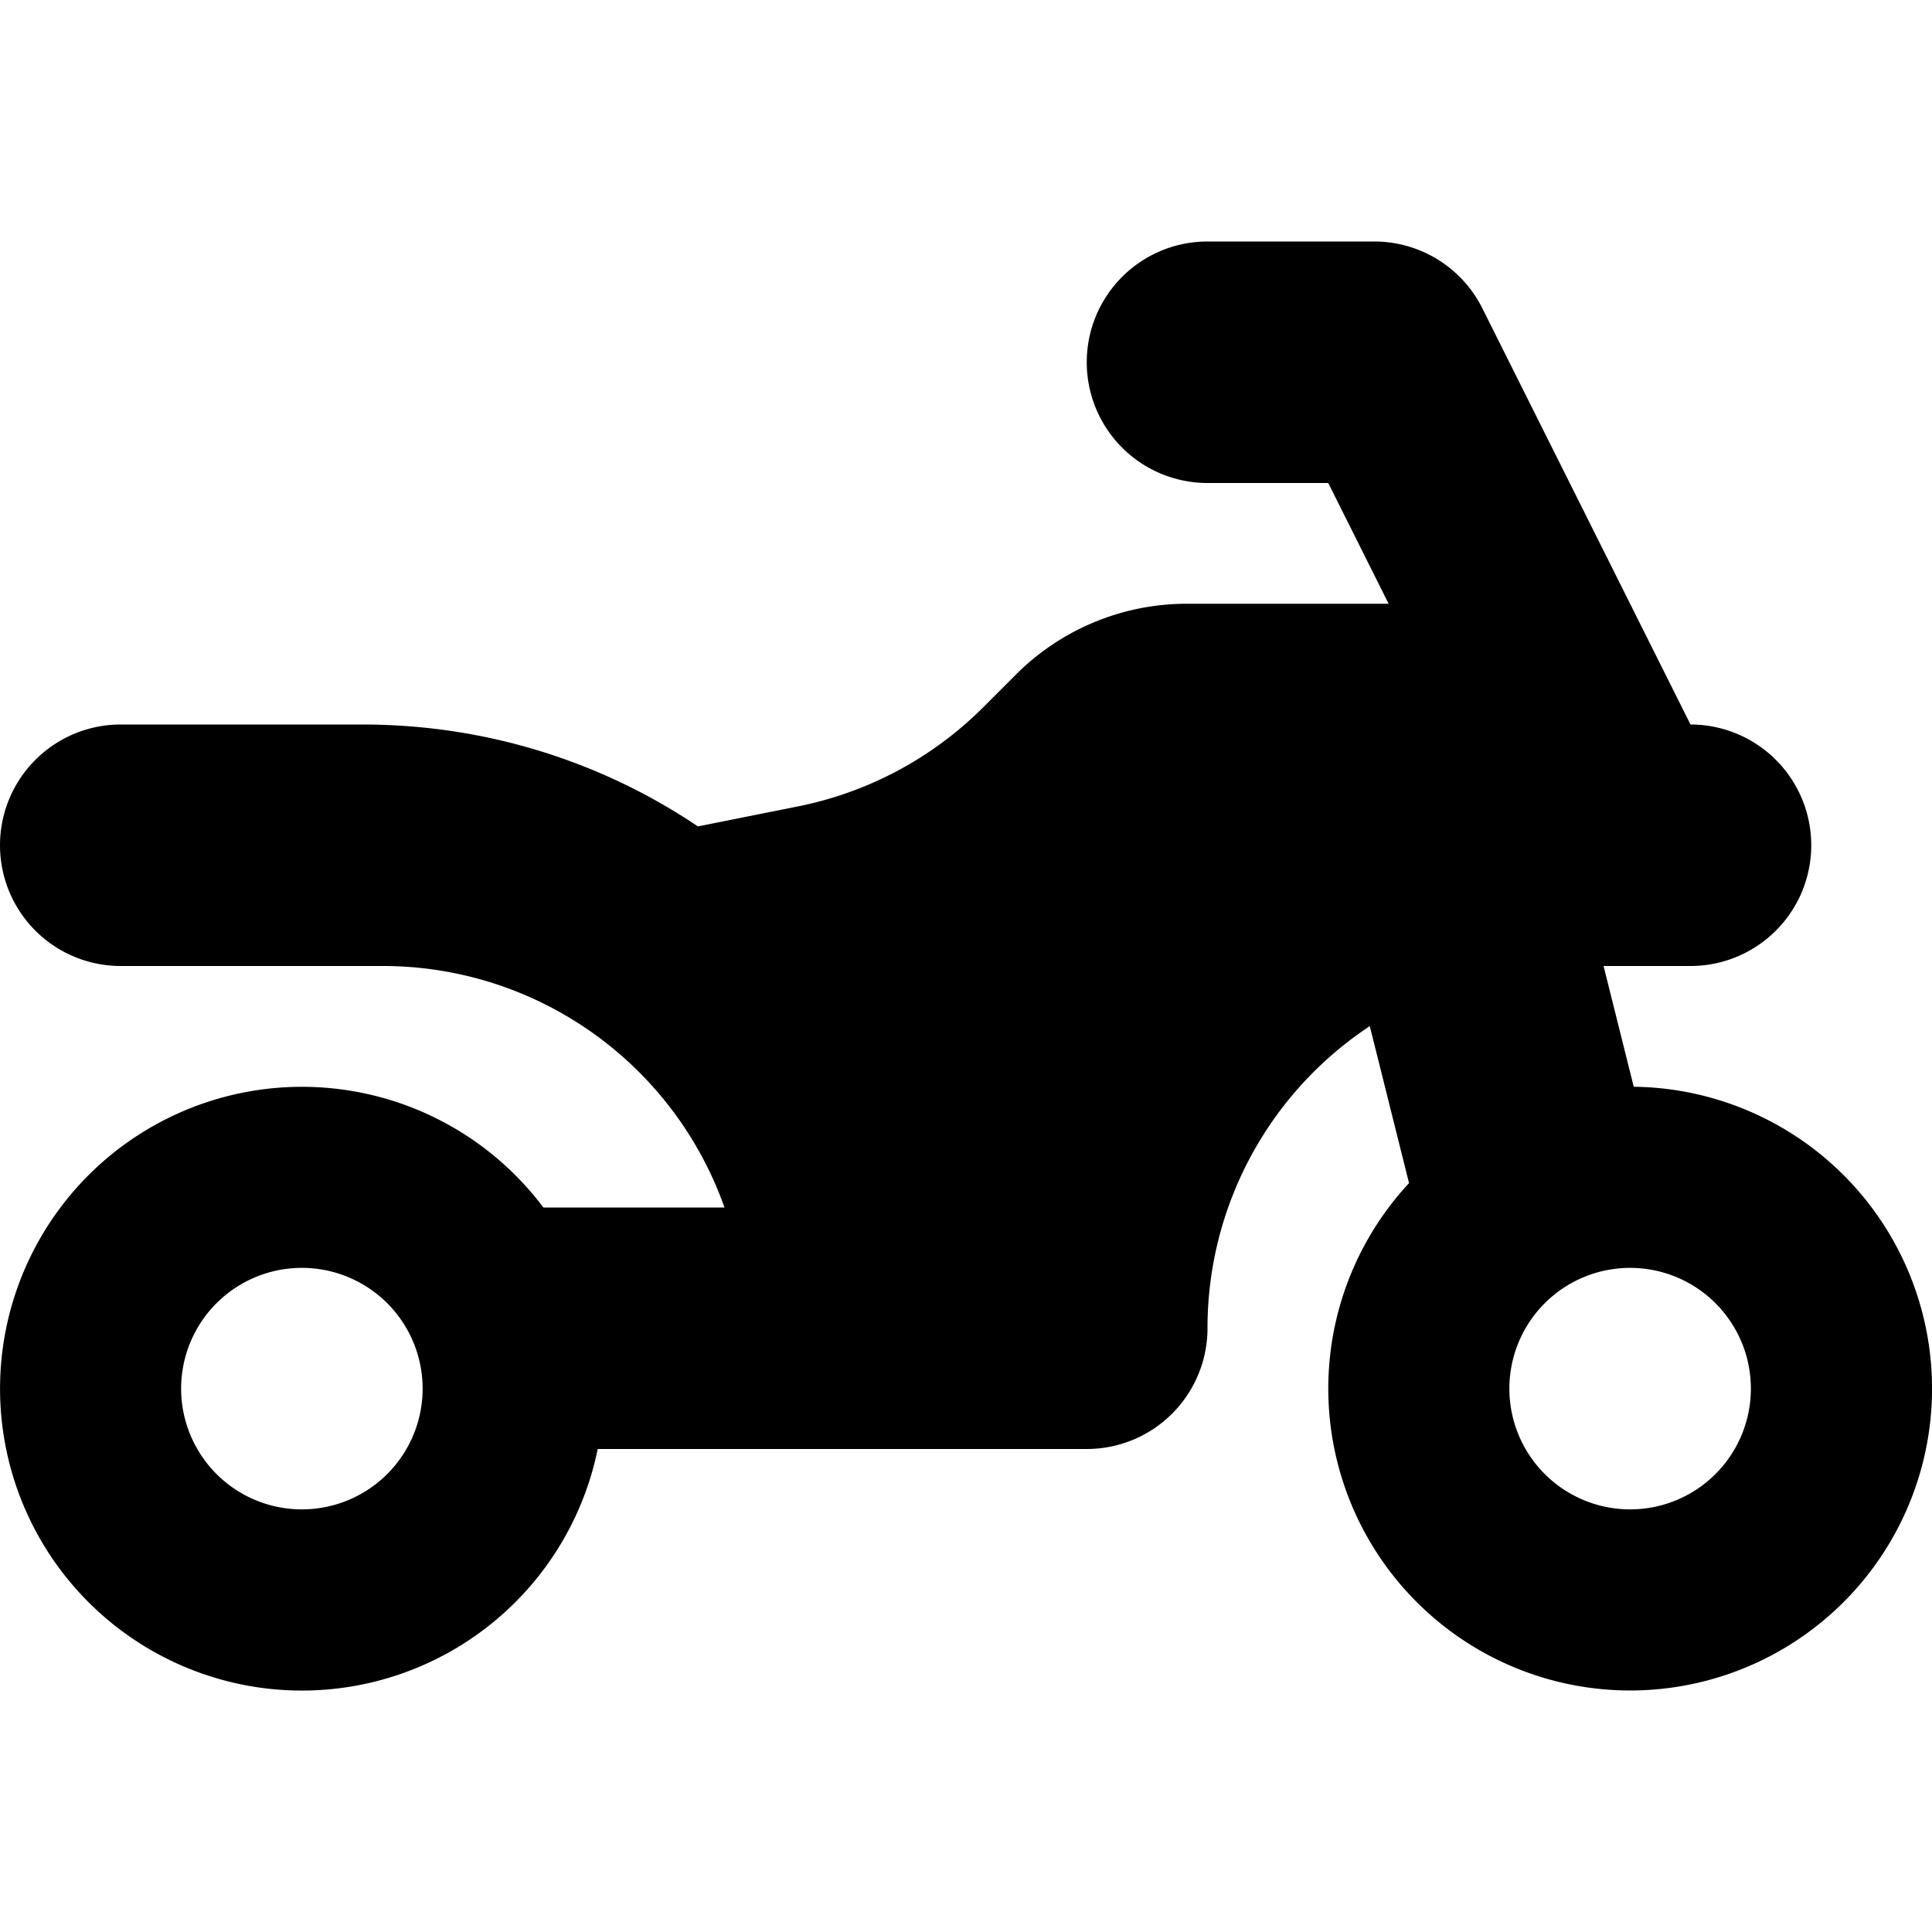 <svg xmlns="http://www.w3.org/2000/svg" width="24" height="24" viewBox="0 0 16 16" fill="none"><path fill="currentColor" fill-rule="evenodd" d="M9 3a1 1 0 0 1 1-1h1.382a1 1 0 0 1 .894.553L14 6a1 1 0 1 1 0 2h-.72l.25 1a2.5 2.5 0 1 1-1.861.798l-.325-1.3A2.997 2.997 0 0 0 10 11a1 1 0 0 1-1 1H4.95a2.5 2.5 0 1 1-.45-2H6a3.001 3.001 0 0 0-2.83-2H1a1 1 0 0 1 0-2h2c1.03 0 1.986.31 2.78.844l.83-.166a3 3 0 0 0 1.532-.82l.272-.272A2 2 0 0 1 9.828 5H11.5L11 4h-1a1 1 0 0 1-1-1zm-5.5 8.5a1 1 0 1 1-2 0 1 1 0 0 1 2 0zm10 1a1 1 0 1 0 0-2 1 1 0 0 0 0 2z" clip-rule="evenodd"/></svg>
